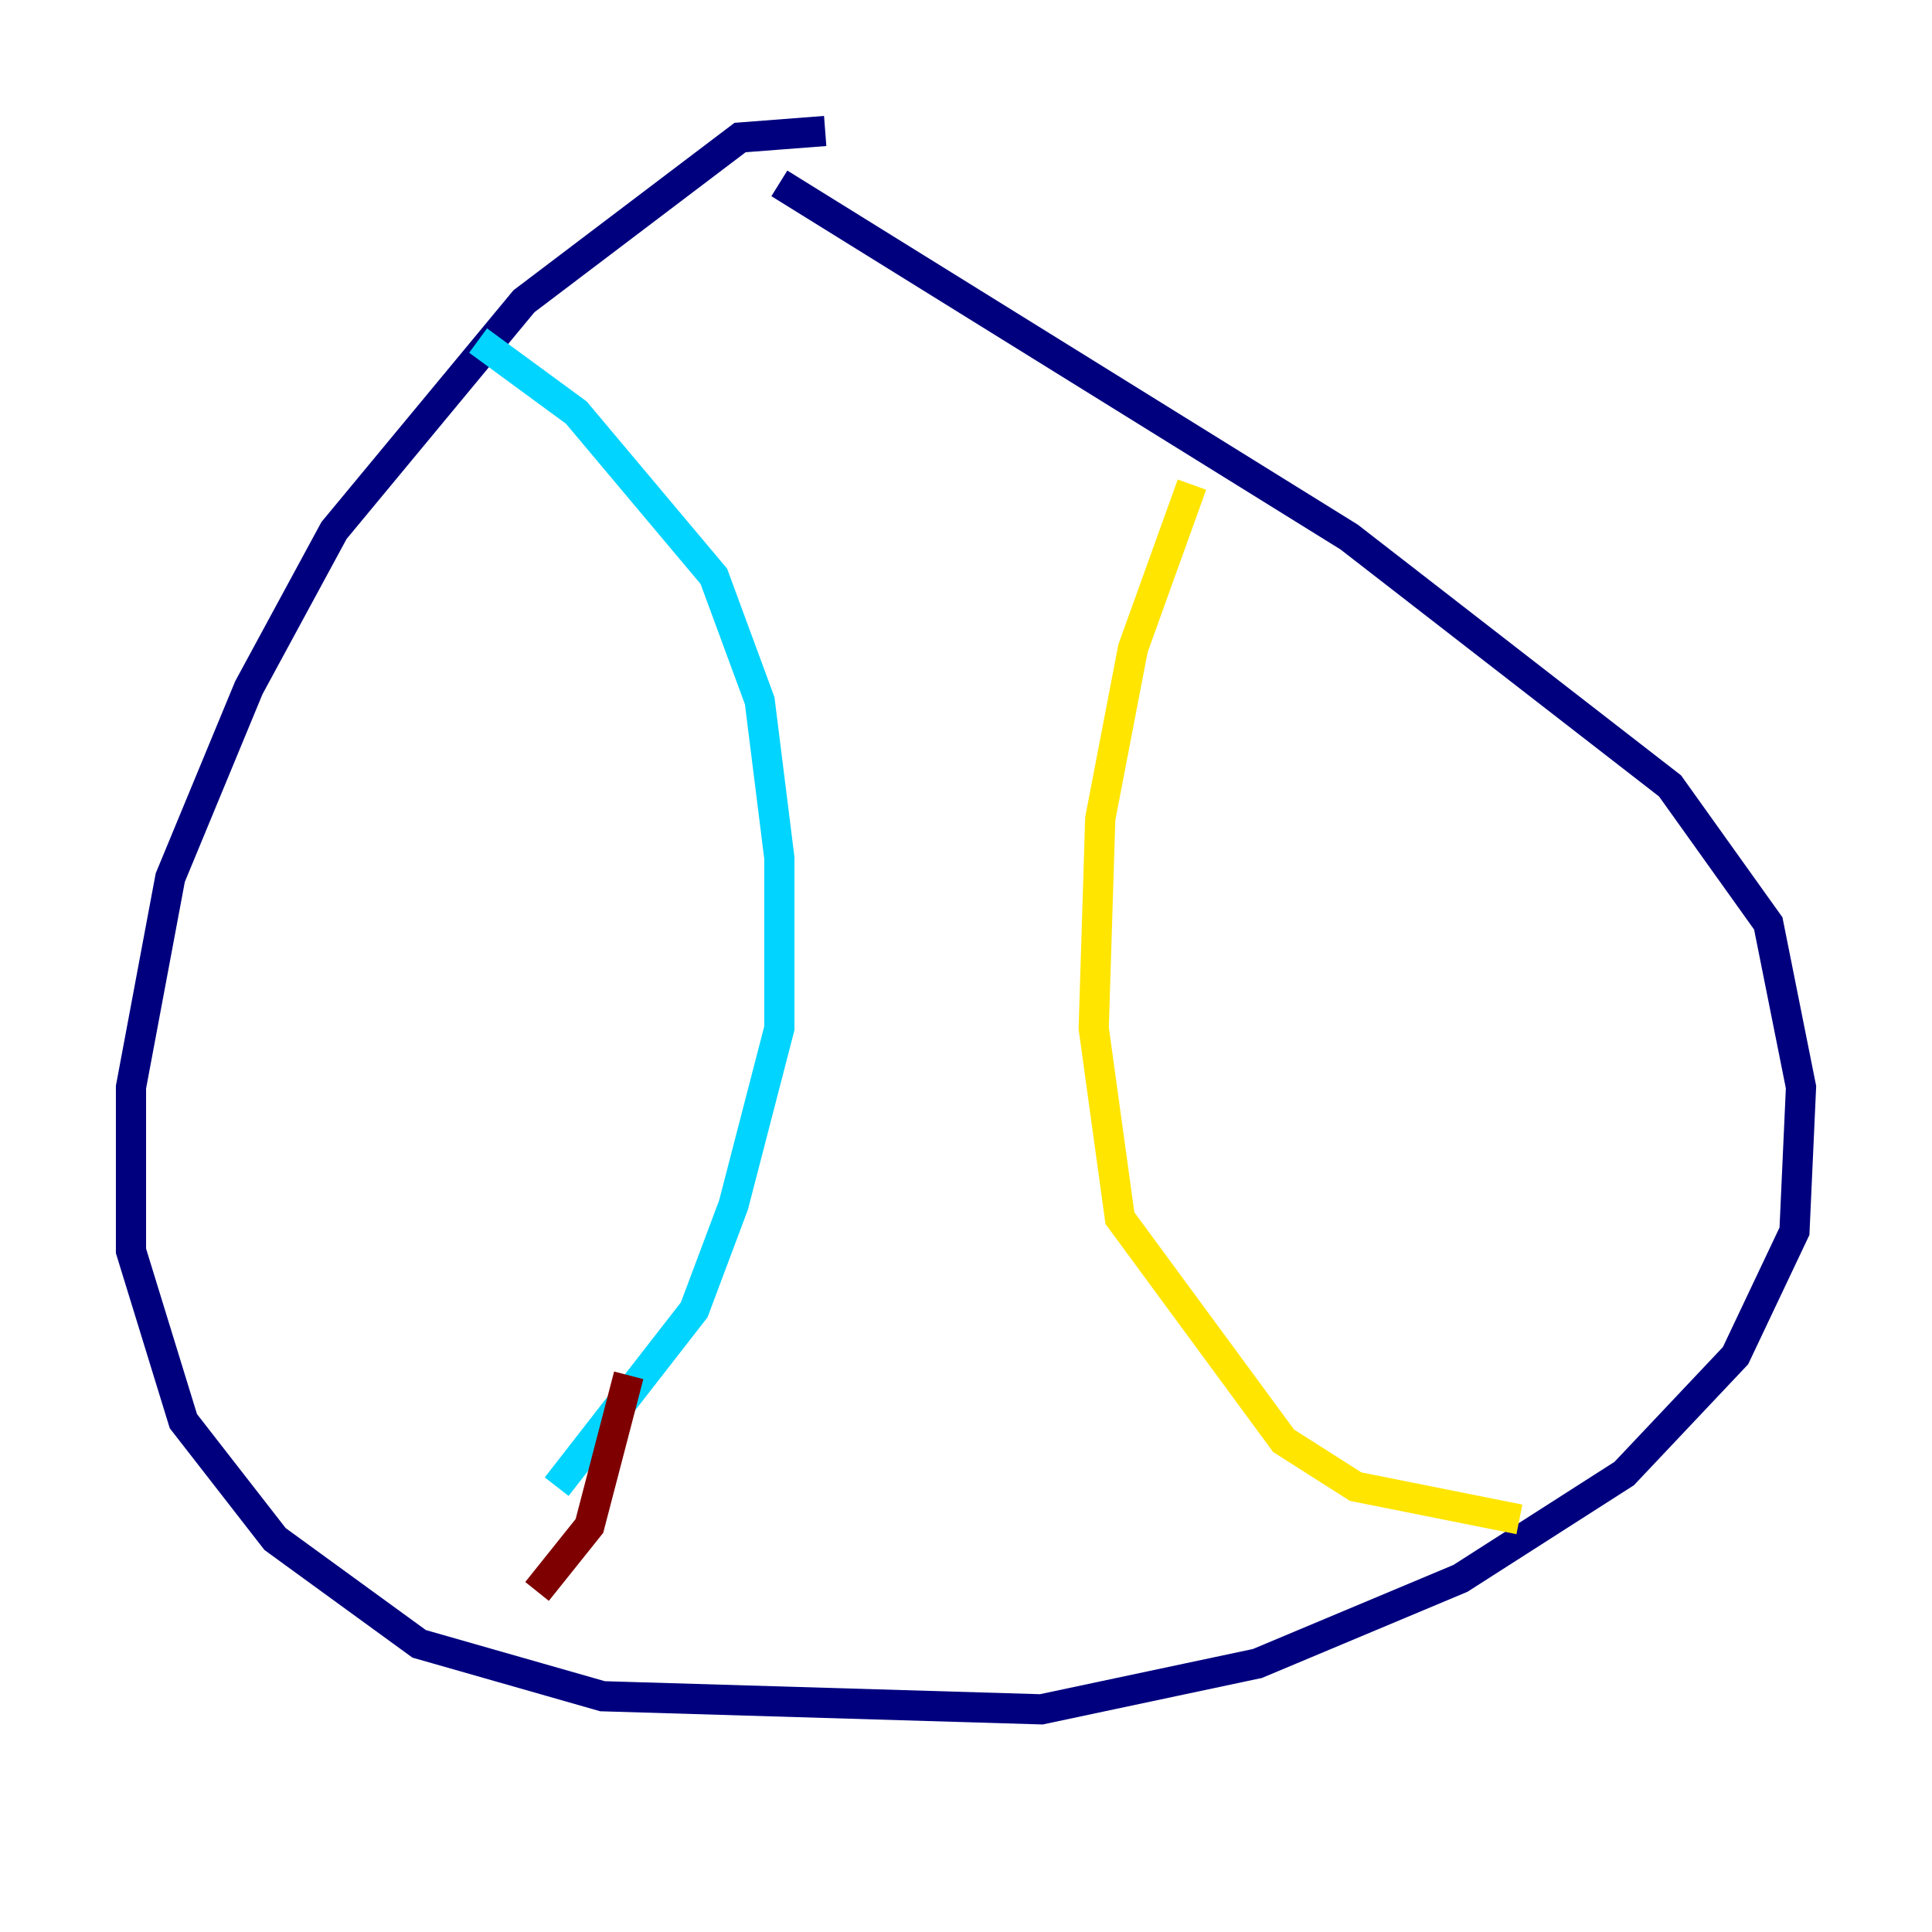 <?xml version="1.0" encoding="utf-8" ?>
<svg baseProfile="tiny" height="128" version="1.2" viewBox="0,0,128,128" width="128" xmlns="http://www.w3.org/2000/svg" xmlns:ev="http://www.w3.org/2001/xml-events" xmlns:xlink="http://www.w3.org/1999/xlink"><defs /><polyline fill="none" points="54.671,8.678 49.031,9.112 34.712,19.959 22.129,35.146 16.488,45.559 11.281,58.142 8.678,72.027 8.678,82.875 12.149,94.156 18.224,101.966 27.77,108.909 39.919,112.38 68.99,113.248 83.308,110.21 96.759,104.57 107.607,97.627 114.983,89.817 118.888,81.573 119.322,72.027 117.153,61.18 110.644,52.068 89.383,35.58 51.634,12.149" stroke="#00007f" stroke-width="2" /><polyline fill="none" points="31.675,22.563 38.183,27.336 47.295,38.183 50.332,46.427 51.634,56.841 51.634,68.122 48.597,79.837 45.993,86.78 36.881,98.495" stroke="#00d4ff" stroke-width="2" /><polyline fill="none" points="78.969,32.108 75.064,42.956 72.895,54.237 72.461,68.122 74.197,80.705 85.044,95.458 89.817,98.495 100.664,100.664" stroke="#ffe500" stroke-width="2" /><polyline fill="none" points="41.654,91.119 39.051,101.098 35.58,105.437" stroke="#7f0000" stroke-width="2" /></svg>